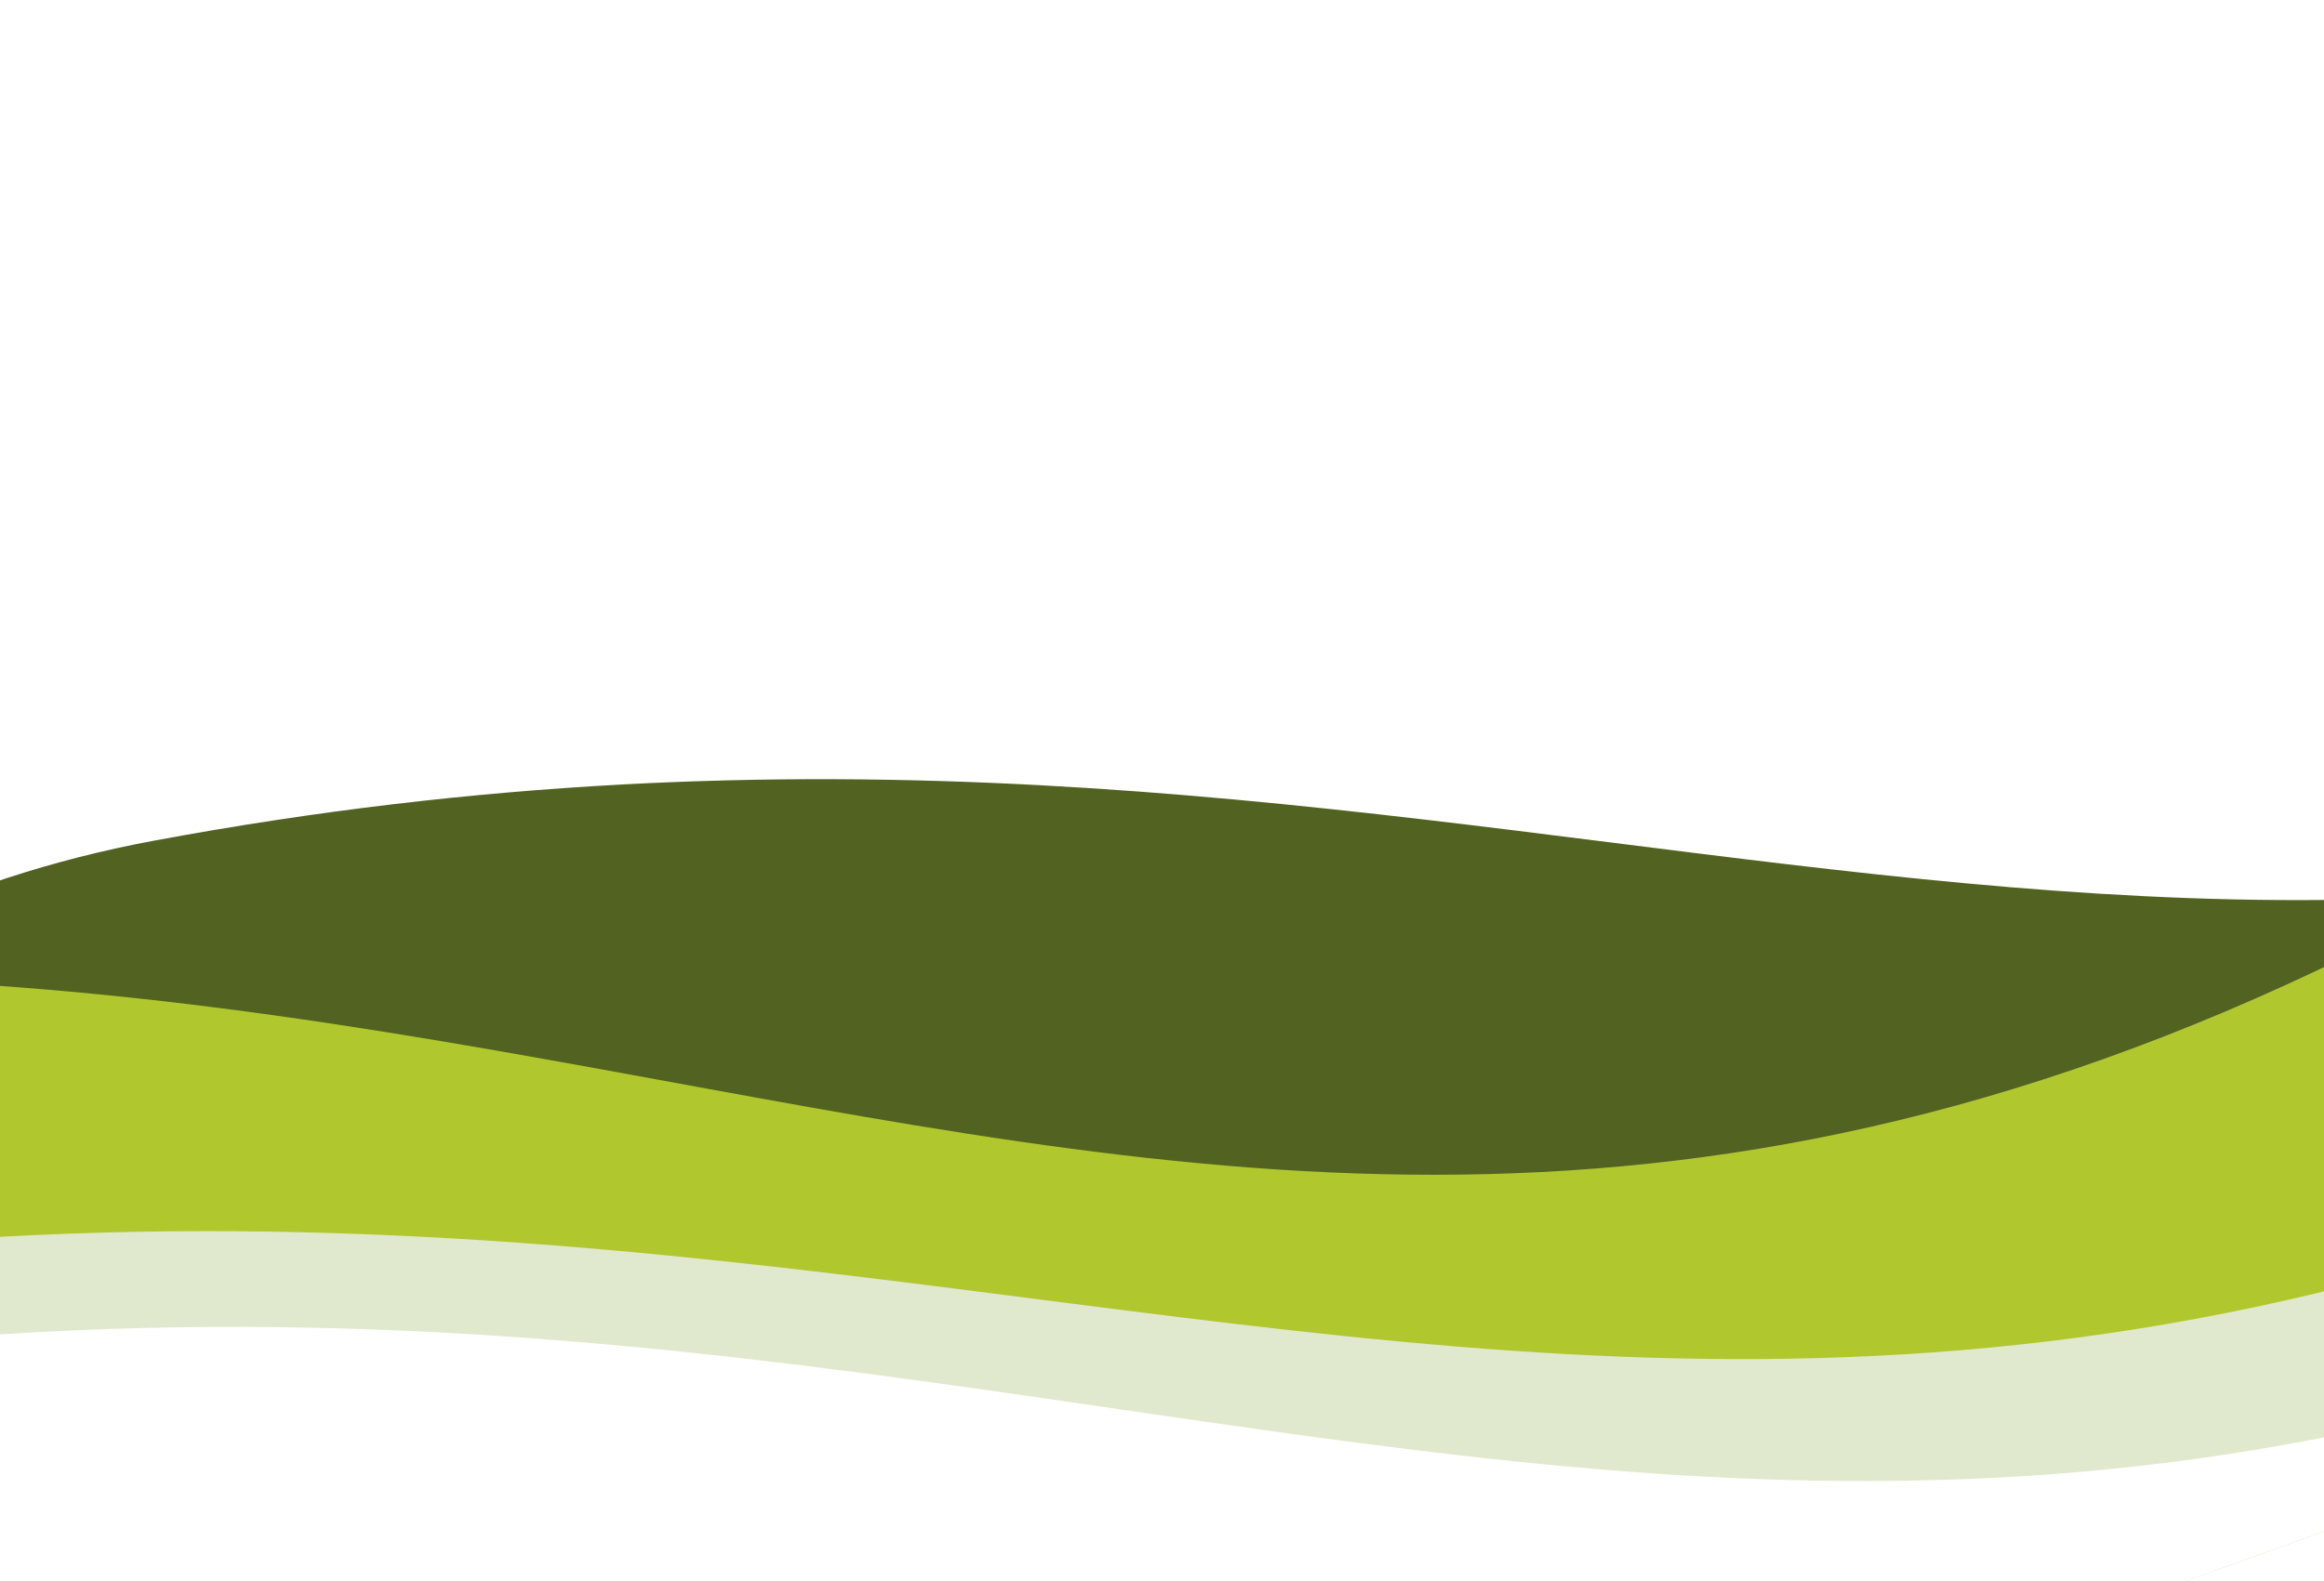 <svg width="1440" height="980" viewBox="0 0 1440 980" fill="none" xmlns="http://www.w3.org/2000/svg">
<g clip-path="url(#clip0_170_1003)">
<g filter="url(#filter0_f_170_1003)">
<path d="M2055.27 410.204C2053.89 414.029 2052.4 417.943 2050.8 421.941C1323.39 746.077 916.111 368.021 94.612 521.137C-895.867 705.749 -837.249 2834.9 -283.62 1910.49C270.008 986.09 501.21 853.823 1192.32 870.696C1731.92 883.869 1985.67 584.272 2050.8 421.941C2200.43 355.268 2363.6 258.883 2546.7 122.054C3405.33 -519.567 2447.39 52.674 2055.27 410.204Z" fill="#516221"/>
</g>
<g filter="url(#filter1_f_170_1003)">
<path d="M987.185 1046.96C1517.5 1084.99 1746.2 761.36 1794.26 594.791C2154.64 231.815 2676.6 -332.948 1881.42 311.809C887.448 1117.75 490.206 476.997 -450.885 630.656C-1391.98 784.315 -873.236 3046.43 -382.4 2088.22C108.435 1130.02 324.289 999.425 987.185 1046.96Z" fill="#B1C72E"/>
</g>
<g filter="url(#filter2_f_170_1003)">
<path d="M1236.73 1146.05C1804.7 1161.3 2063.9 838.413 2122.51 675.063C2524.78 308.69 3109.06 -259.781 2227.98 397.324C1126.64 1218.71 726.873 614.035 -290.315 801.244C-1307.5 988.454 -685.499 3110.33 -118.15 2161.91C449.2 1213.49 526.766 1126.99 1236.73 1146.05Z" fill="#E0E9CD"/>
</g>
<g filter="url(#filter3_f_170_1003)">
<path d="M1294.27 1235.12C1865.13 1258.65 2121.14 927.041 2177.79 758.296C2576.95 383.494 3156.2 -198.595 2279.96 471.465C1184.66 1309.04 774.727 676.044 -244.703 856.562C-1264.13 1037.08 -667.85 3343.35 -110.801 2366.69C446.248 1390.03 580.695 1205.72 1294.27 1235.12Z" fill="white"/>
</g>
</g>
<defs>
<filter id="filter0_f_170_1003" x="-793.826" y="-281.936" width="3801.34" height="2538.01" filterUnits="userSpaceOnUse" color-interpolation-filters="sRGB">
<feFlood flood-opacity="0" result="BackgroundImageFix"/>
<feBlend mode="normal" in="SourceGraphic" in2="BackgroundImageFix" result="shape"/>
<feGaussianBlur stdDeviation="57" result="effect1_foregroundBlur_170_1003"/>
</filter>
<filter id="filter1_f_170_1003" x="-1088.8" y="-96.068" width="3501.34" height="2534.05" filterUnits="userSpaceOnUse" color-interpolation-filters="sRGB">
<feFlood flood-opacity="0" result="BackgroundImageFix"/>
<feBlend mode="normal" in="SourceGraphic" in2="BackgroundImageFix" result="shape"/>
<feGaussianBlur stdDeviation="57" result="effect1_foregroundBlur_170_1003"/>
</filter>
<filter id="filter2_f_170_1003" x="-896.949" y="31.866" width="3648.99" height="2436.96" filterUnits="userSpaceOnUse" color-interpolation-filters="sRGB">
<feFlood flood-opacity="0" result="BackgroundImageFix"/>
<feBlend mode="normal" in="SourceGraphic" in2="BackgroundImageFix" result="shape"/>
<feGaussianBlur stdDeviation="32" result="effect1_foregroundBlur_170_1003"/>
</filter>
<filter id="filter3_f_170_1003" x="-832.447" y="130.729" width="3604.59" height="2510.09" filterUnits="userSpaceOnUse" color-interpolation-filters="sRGB">
<feFlood flood-opacity="0" result="BackgroundImageFix"/>
<feBlend mode="normal" in="SourceGraphic" in2="BackgroundImageFix" result="shape"/>
<feGaussianBlur stdDeviation="17" result="effect1_foregroundBlur_170_1003"/>
</filter>
<clipPath id="clip0_170_1003">
<rect width="1623.5" height="947.443" fill="white" transform="translate(1599.77 891.819) rotate(160.269)"/>
</clipPath>
</defs>
</svg>
